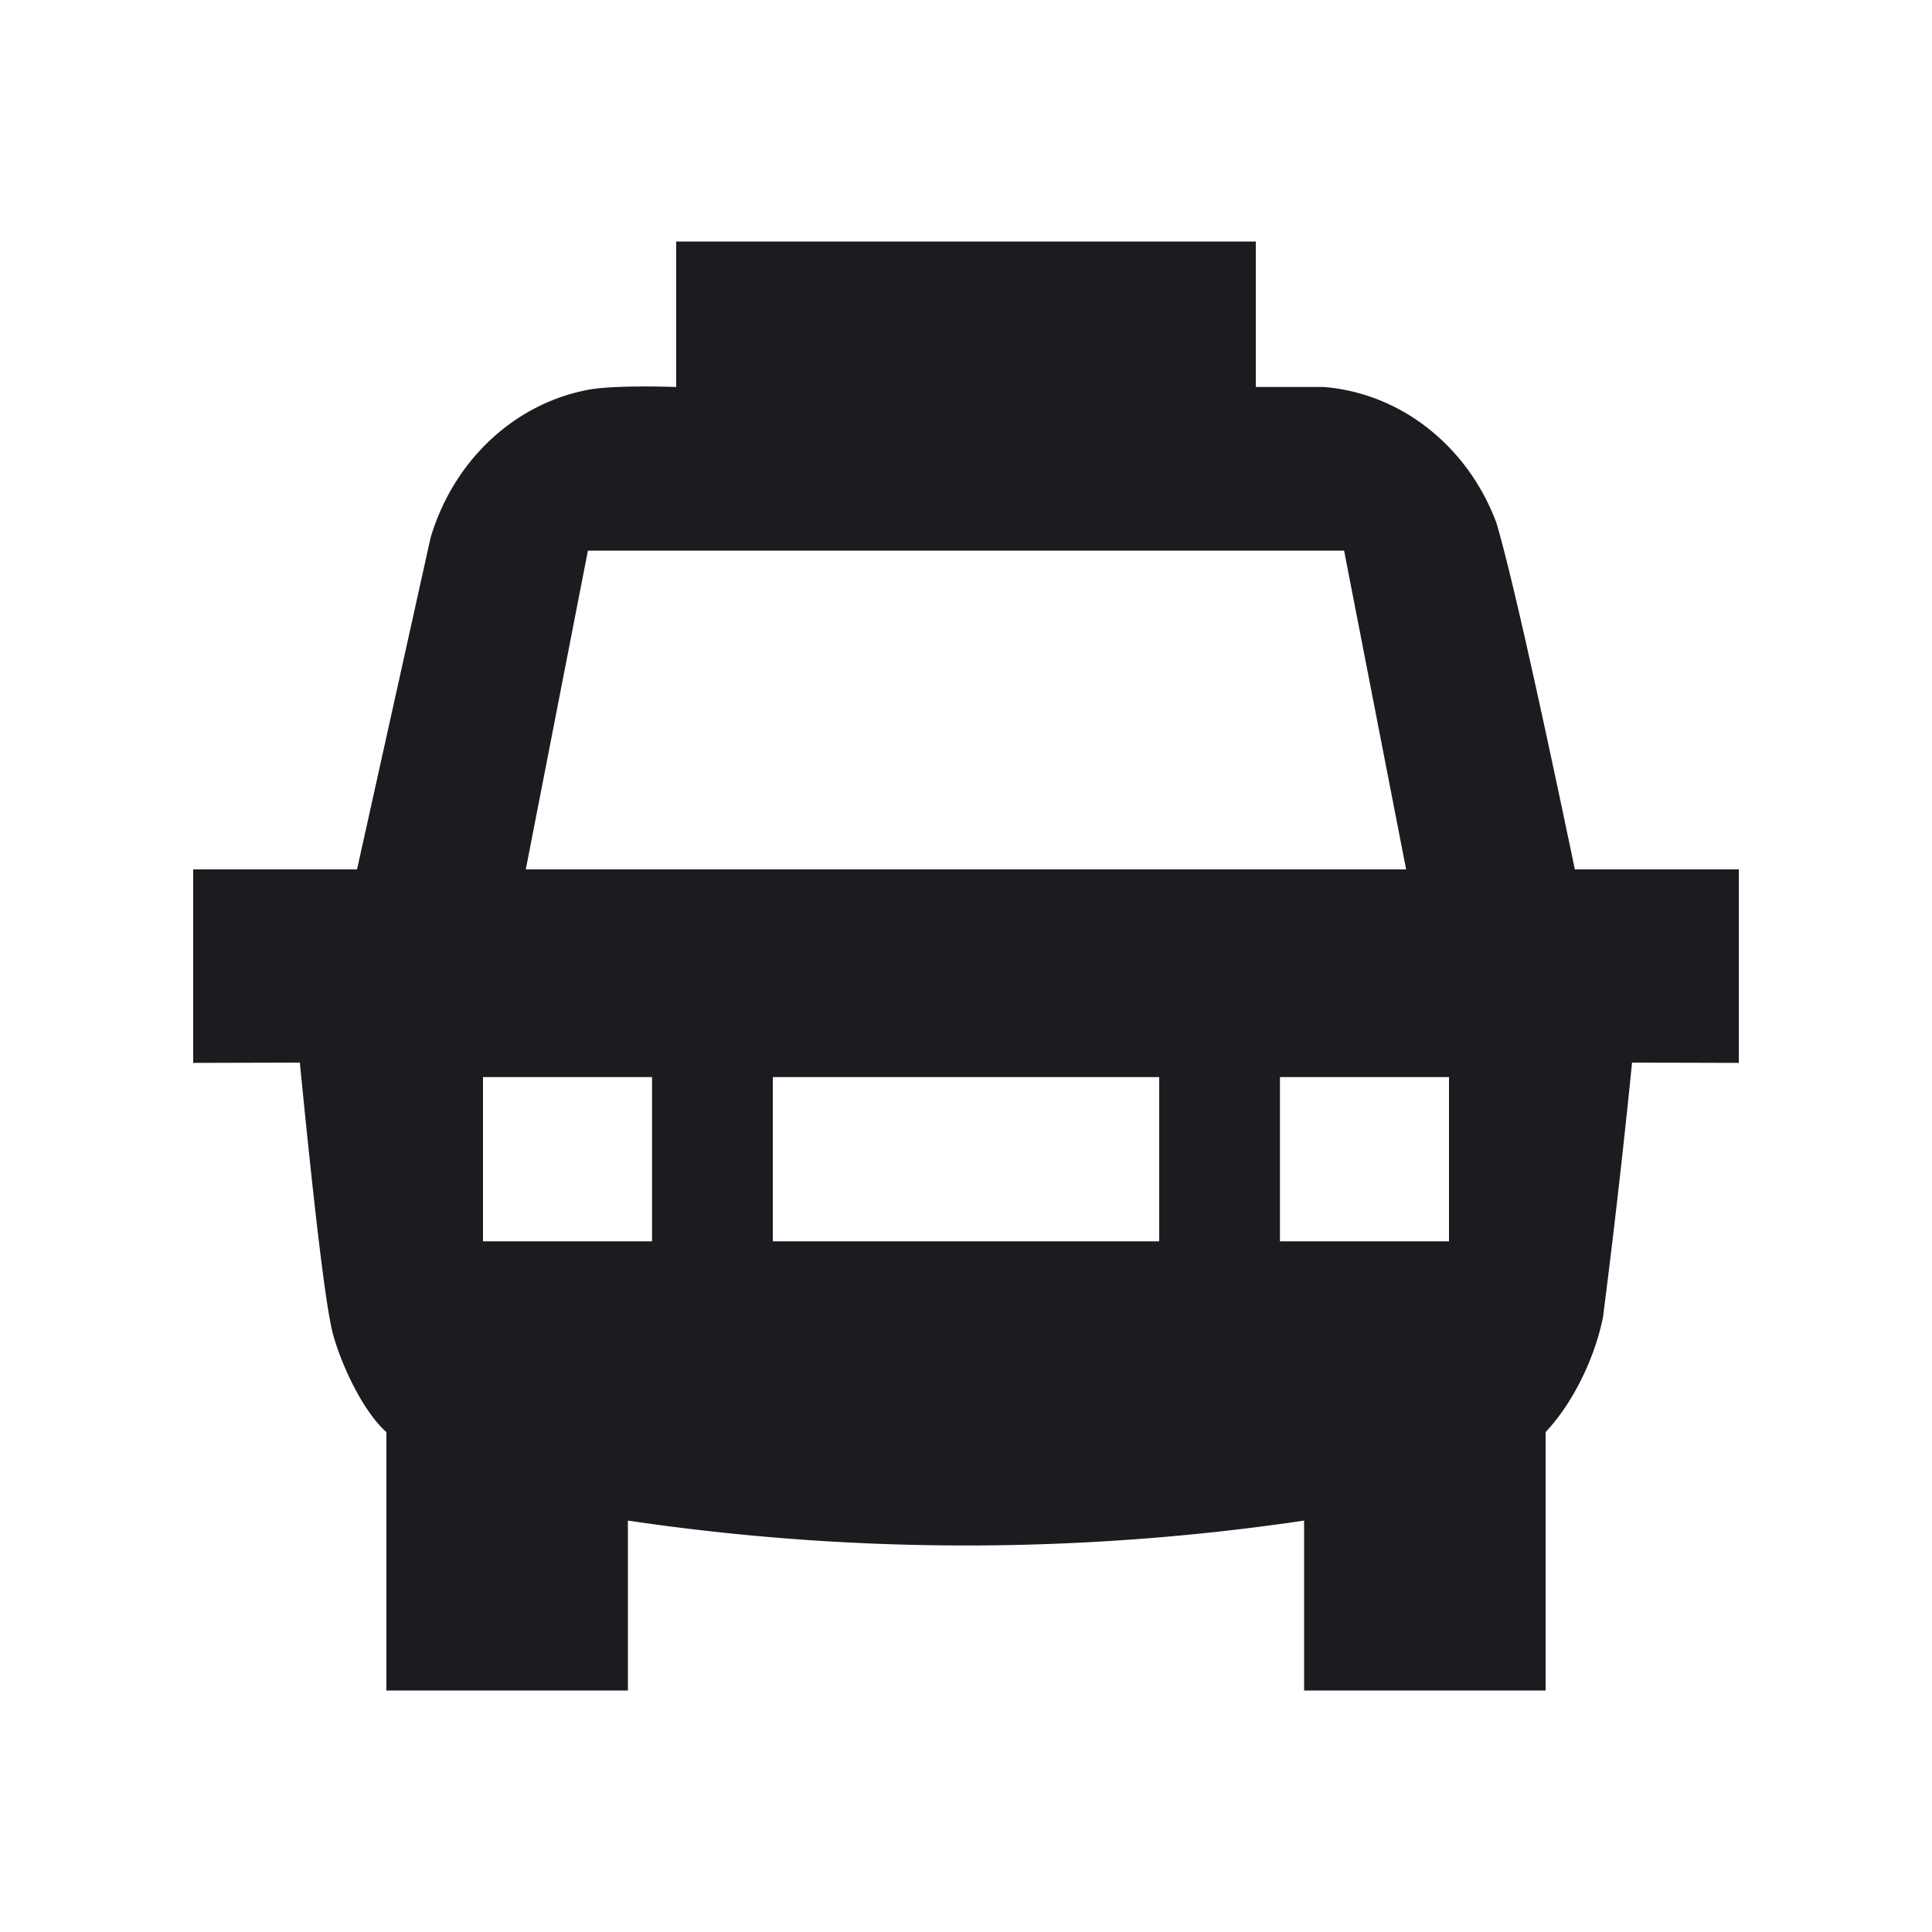 <svg xmlns="http://www.w3.org/2000/svg" width="20" height="20" fill="none"><g clip-path="url(#a)"><path fill="#1A1C1F" fill-rule="evenodd" d="M13 2.5v1.506h.706c.813.068 1.493.627 1.784 1.404q.21.705.813 3.59H18v2.003L16.895 11a97 97 0 0 1-.3 2.629c-.075.39-.292.874-.595 1.196V17.5h-2.5v-1.759a23.9 23.9 0 0 1-7 0V17.5H4v-2.675c-.24-.212-.463-.688-.55-1.004q-.105-.365-.346-2.821L2 11.003V9h1.696l.761-3.432c.238-.805.882-1.41 1.677-1.541q.294-.038.866-.021V2.5zm2 8.65h-1.75v1.7H15zm-8.25 0H5v1.7h1.75zm5.25 0H8v1.7h4zm1.914-5.45H6.086L5.443 9h9.113z" clip-rule="evenodd"/></g><defs><clipPath id="a"><path fill="#fff" d="M0 0h20v20H0z"/></clipPath></defs></svg>